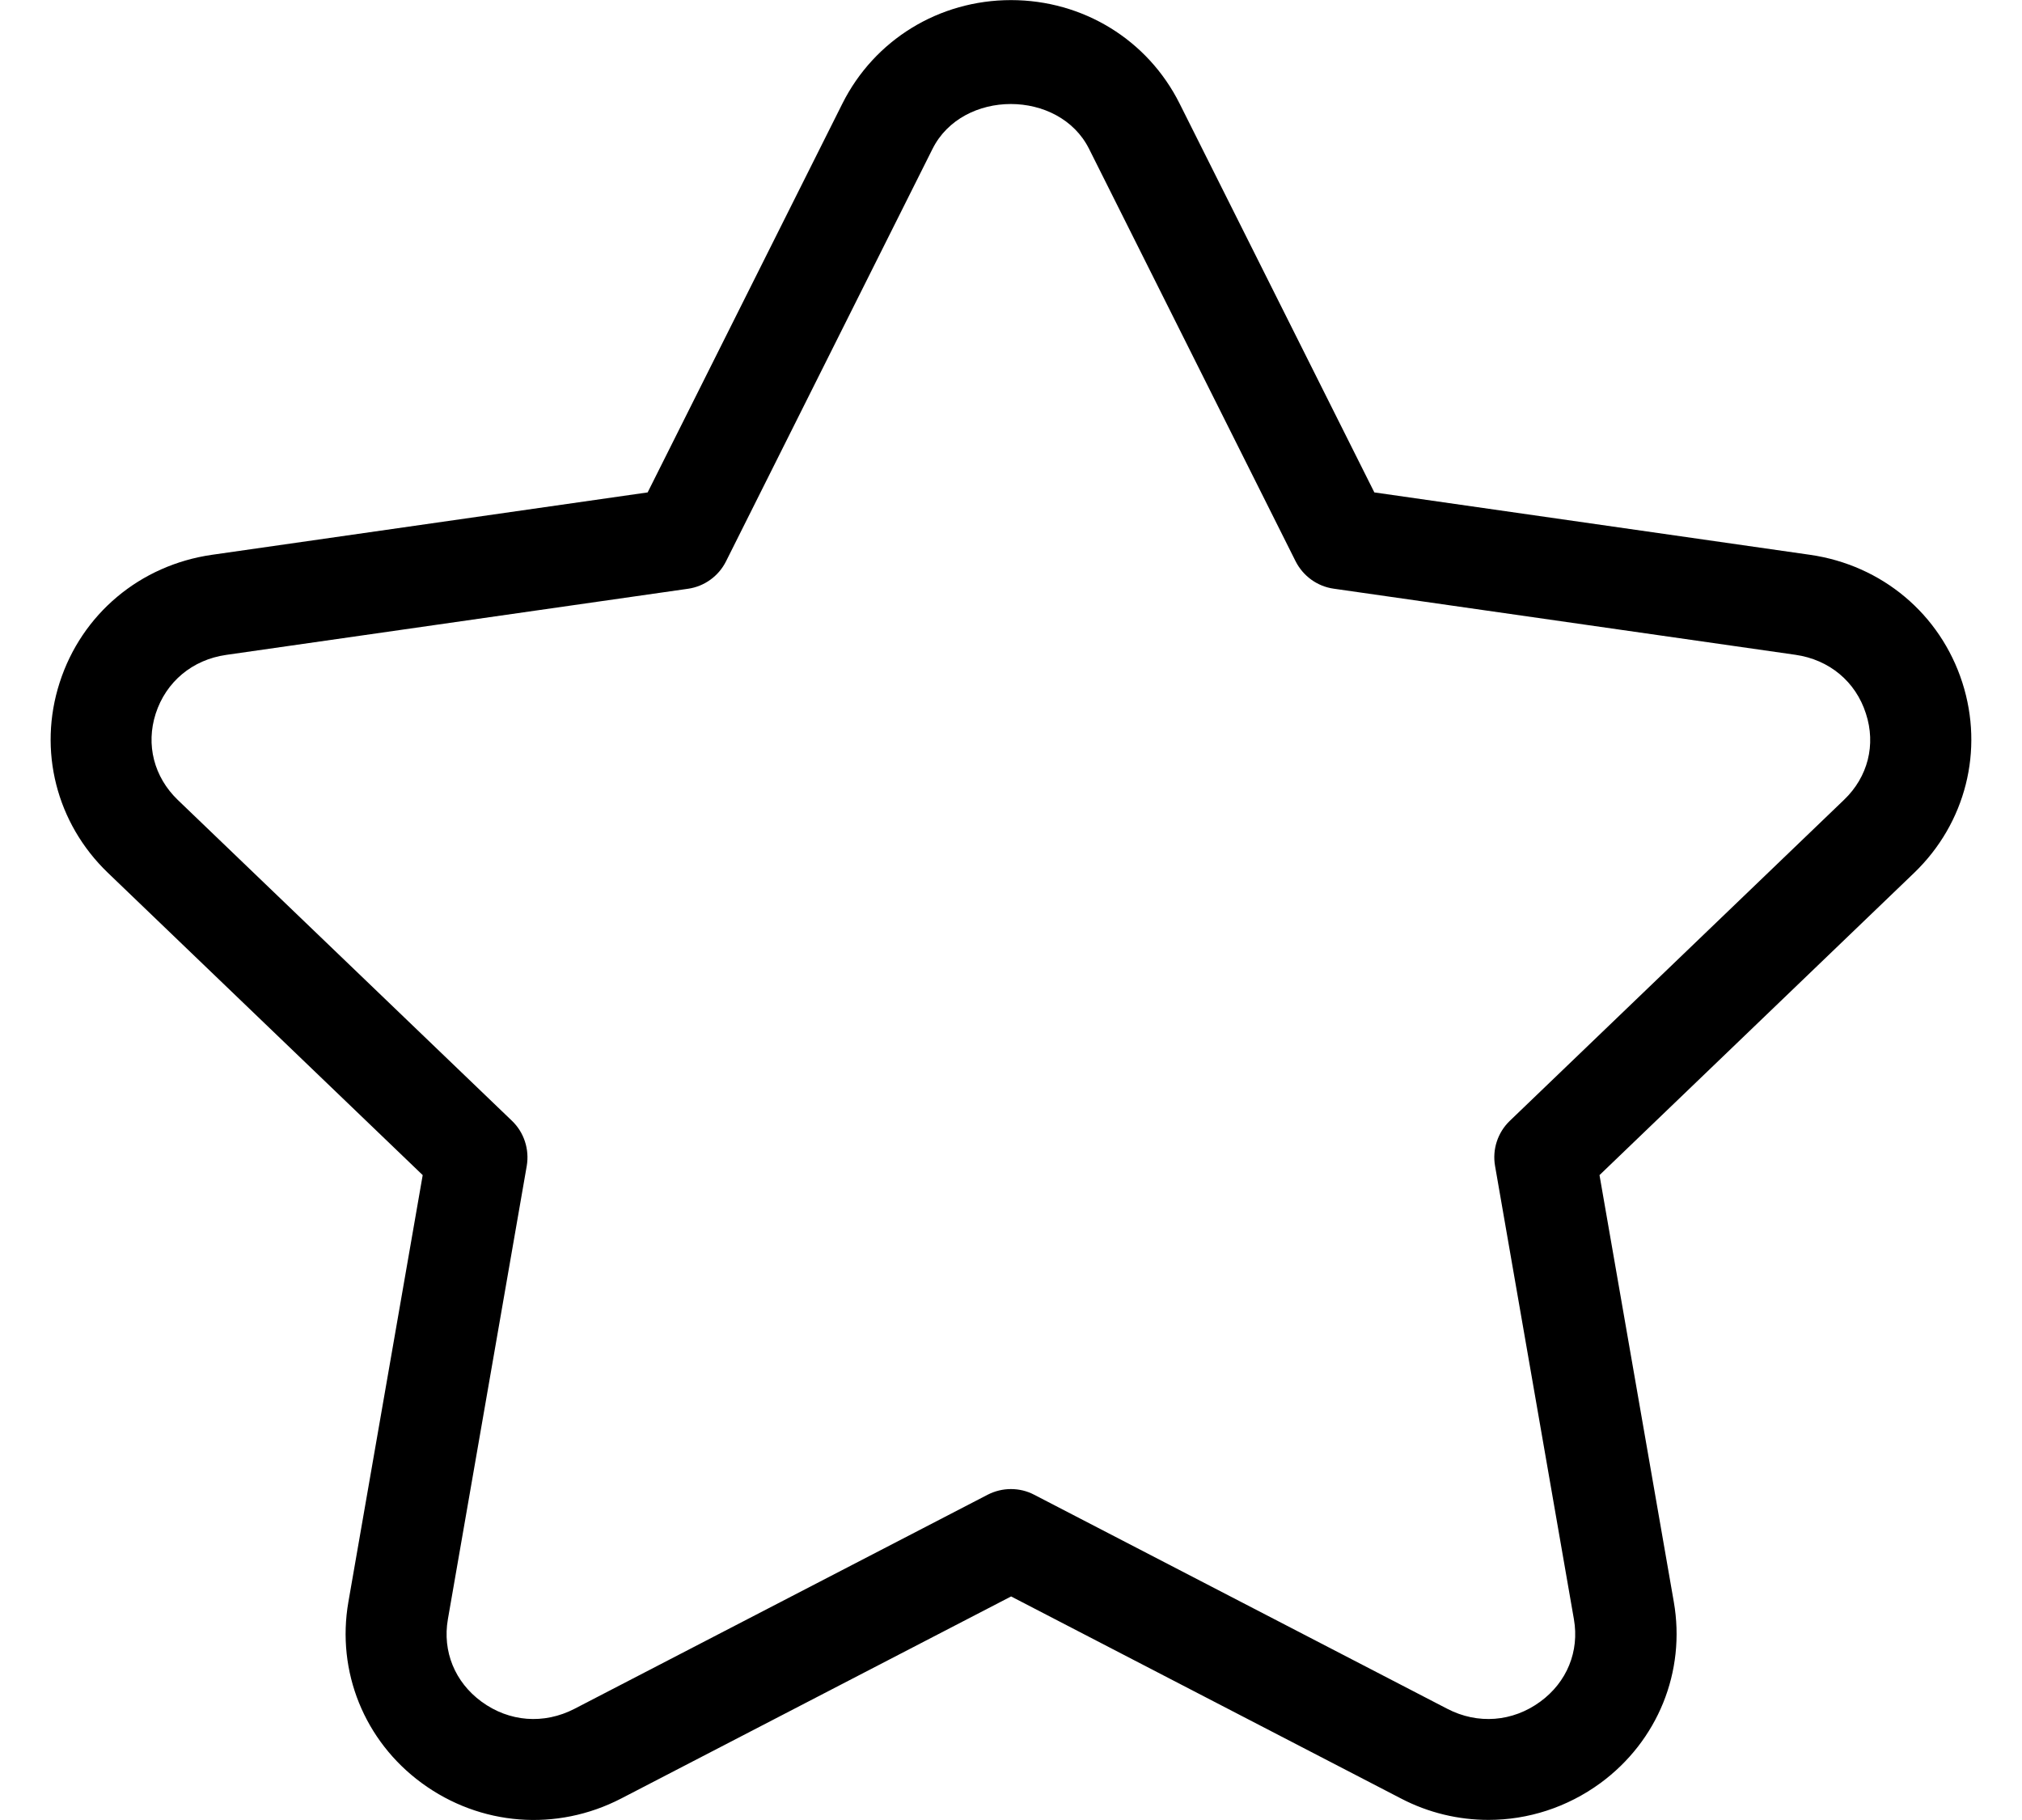 <svg width="20" height="18" viewBox="0 0 20 18" fill="none" xmlns="http://www.w3.org/2000/svg">
<path d="M19.41 6.751C19.192 6.073 18.615 5.589 17.903 5.487L13.594 4.87L11.668 1.025C11.352 0.393 10.712 0.001 10 0.001C9.288 0.001 8.648 0.394 8.332 1.025L6.406 4.87L2.097 5.487C1.385 5.589 0.808 6.073 0.59 6.751C0.374 7.421 0.557 8.142 1.067 8.632L4.181 11.622L3.446 15.843C3.326 16.532 3.604 17.219 4.172 17.635C4.751 18.059 5.506 18.118 6.145 17.787L10.001 15.789L13.857 17.787C14.131 17.93 14.428 17.999 14.723 17.999C15.113 17.999 15.5 17.876 15.83 17.635C16.398 17.218 16.676 16.532 16.556 15.843L15.821 11.622L18.935 8.631C19.443 8.141 19.625 7.421 19.41 6.751ZM18.24 7.91L14.934 11.085C14.814 11.2 14.759 11.368 14.788 11.532L15.568 16.015C15.623 16.332 15.499 16.636 15.236 16.829C14.962 17.03 14.617 17.057 14.315 16.9L10.229 14.783C10.157 14.745 10.078 14.727 9.999 14.727C9.92 14.727 9.841 14.746 9.769 14.783L5.683 16.9C5.379 17.057 5.036 17.03 4.762 16.829C4.499 16.636 4.375 16.332 4.43 16.015L5.21 11.532C5.238 11.368 5.184 11.2 5.064 11.085L1.758 7.911C1.523 7.684 1.441 7.366 1.54 7.058C1.642 6.743 1.902 6.525 2.237 6.477L6.805 5.823C6.967 5.8 7.108 5.698 7.181 5.552L9.224 1.472C9.52 0.881 10.476 0.881 10.772 1.472L12.815 5.551C12.889 5.697 13.029 5.799 13.191 5.822L17.759 6.476C18.094 6.524 18.355 6.741 18.456 7.057C18.557 7.365 18.476 7.684 18.24 7.91Z" fill="black"/>
</svg>

